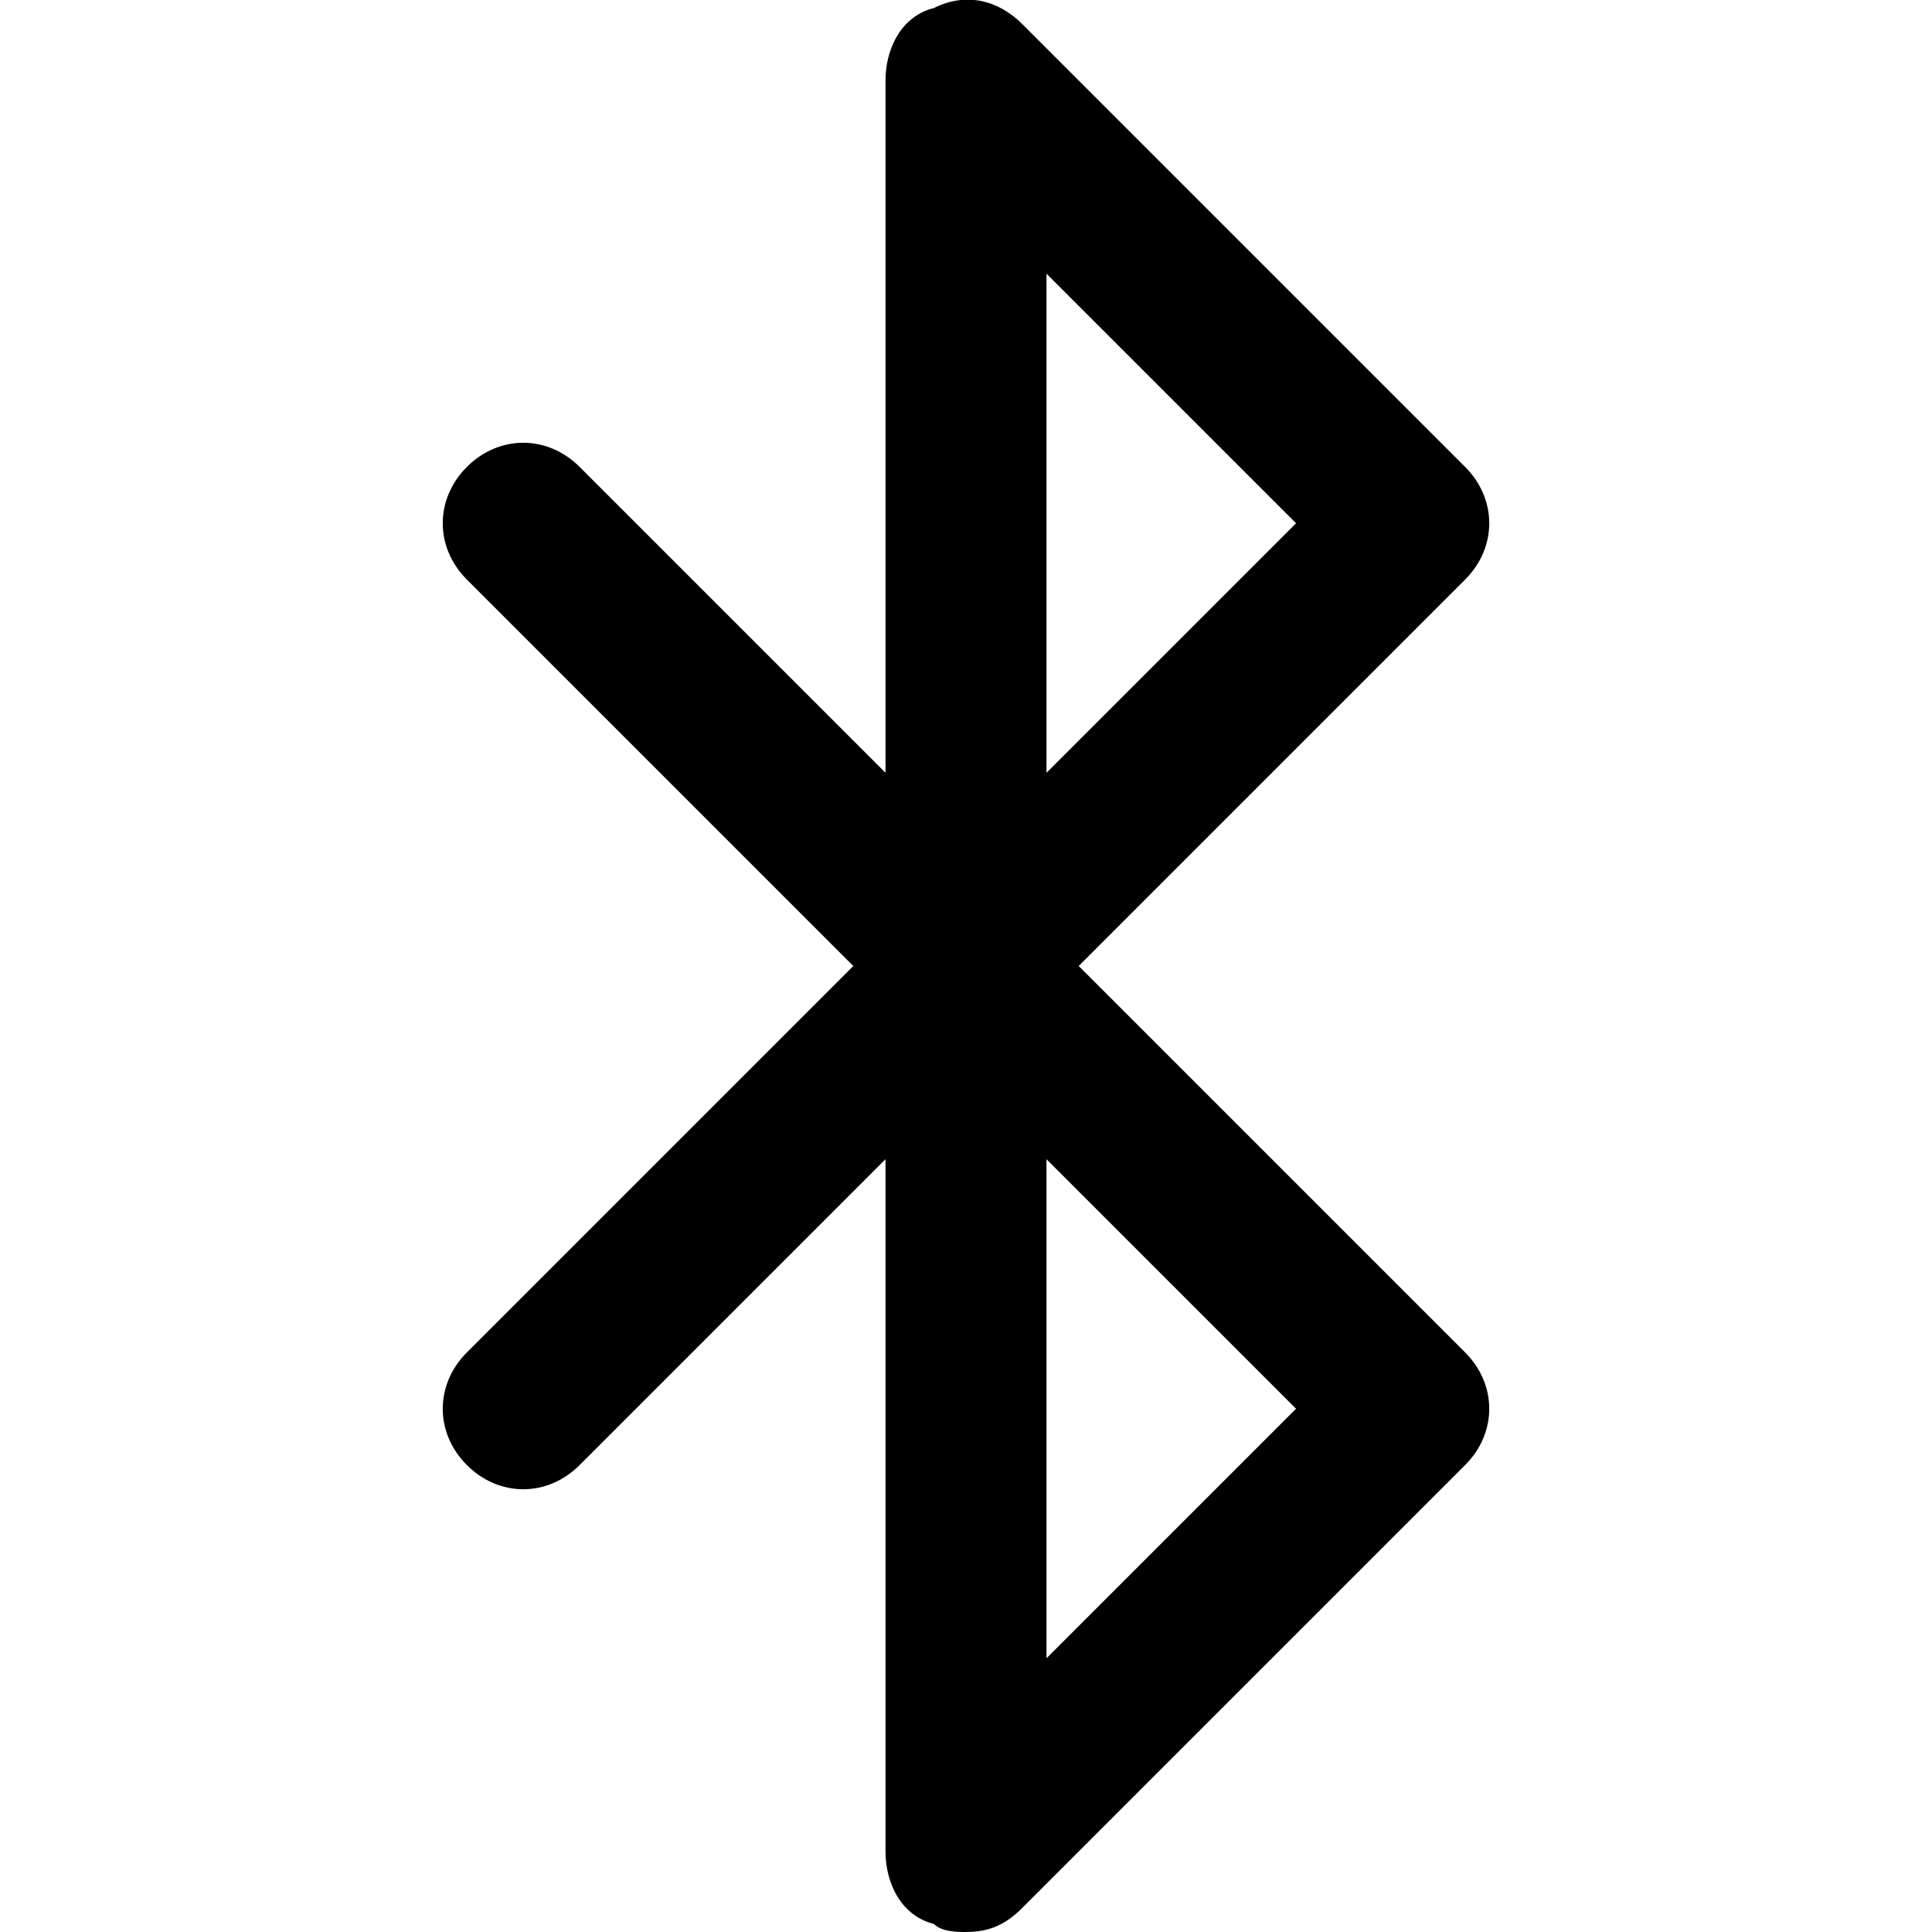 <?xml version="1.0" encoding="utf-8"?>
<!-- Generator: Adobe Illustrator 23.0.3, SVG Export Plug-In . SVG Version: 6.00 Build 0)  -->
<svg version="1.1" id="Ebene_1" xmlns="http://www.w3.org/2000/svg" xmlns:xlink="http://www.w3.org/1999/xlink" x="0px" y="0px"
	 viewBox="0 0 24 24" style="enable-background:new 0 0 24 24;" xml:space="preserve">
<g>
	<path d="M12,24c-0.1,0-0.3,0-0.4-0.1C11.2,23.8,11,23.4,11,23v-8.6l-3.8,3.8c-0.4,0.4-1,0.4-1.4,0s-0.4-1,0-1.4l4.8-4.8L5.8,7.2
		c-0.4-0.4-0.4-1,0-1.4s1-0.4,1.4,0L11,9.6V1c0-0.4,0.2-0.8,0.6-0.9C12-0.1,12.4,0,12.7,0.3l5.5,5.5c0.4,0.4,0.4,1,0,1.4L13.4,12
		l4.8,4.8c0.4,0.4,0.4,1,0,1.4l-5.5,5.5C12.5,23.9,12.3,24,12,24z M13,14.4v6.2l3.1-3.1L13,14.4z M13,3.4v6.2l3.1-3.1L13,3.4z"/>
</g>
</svg>
